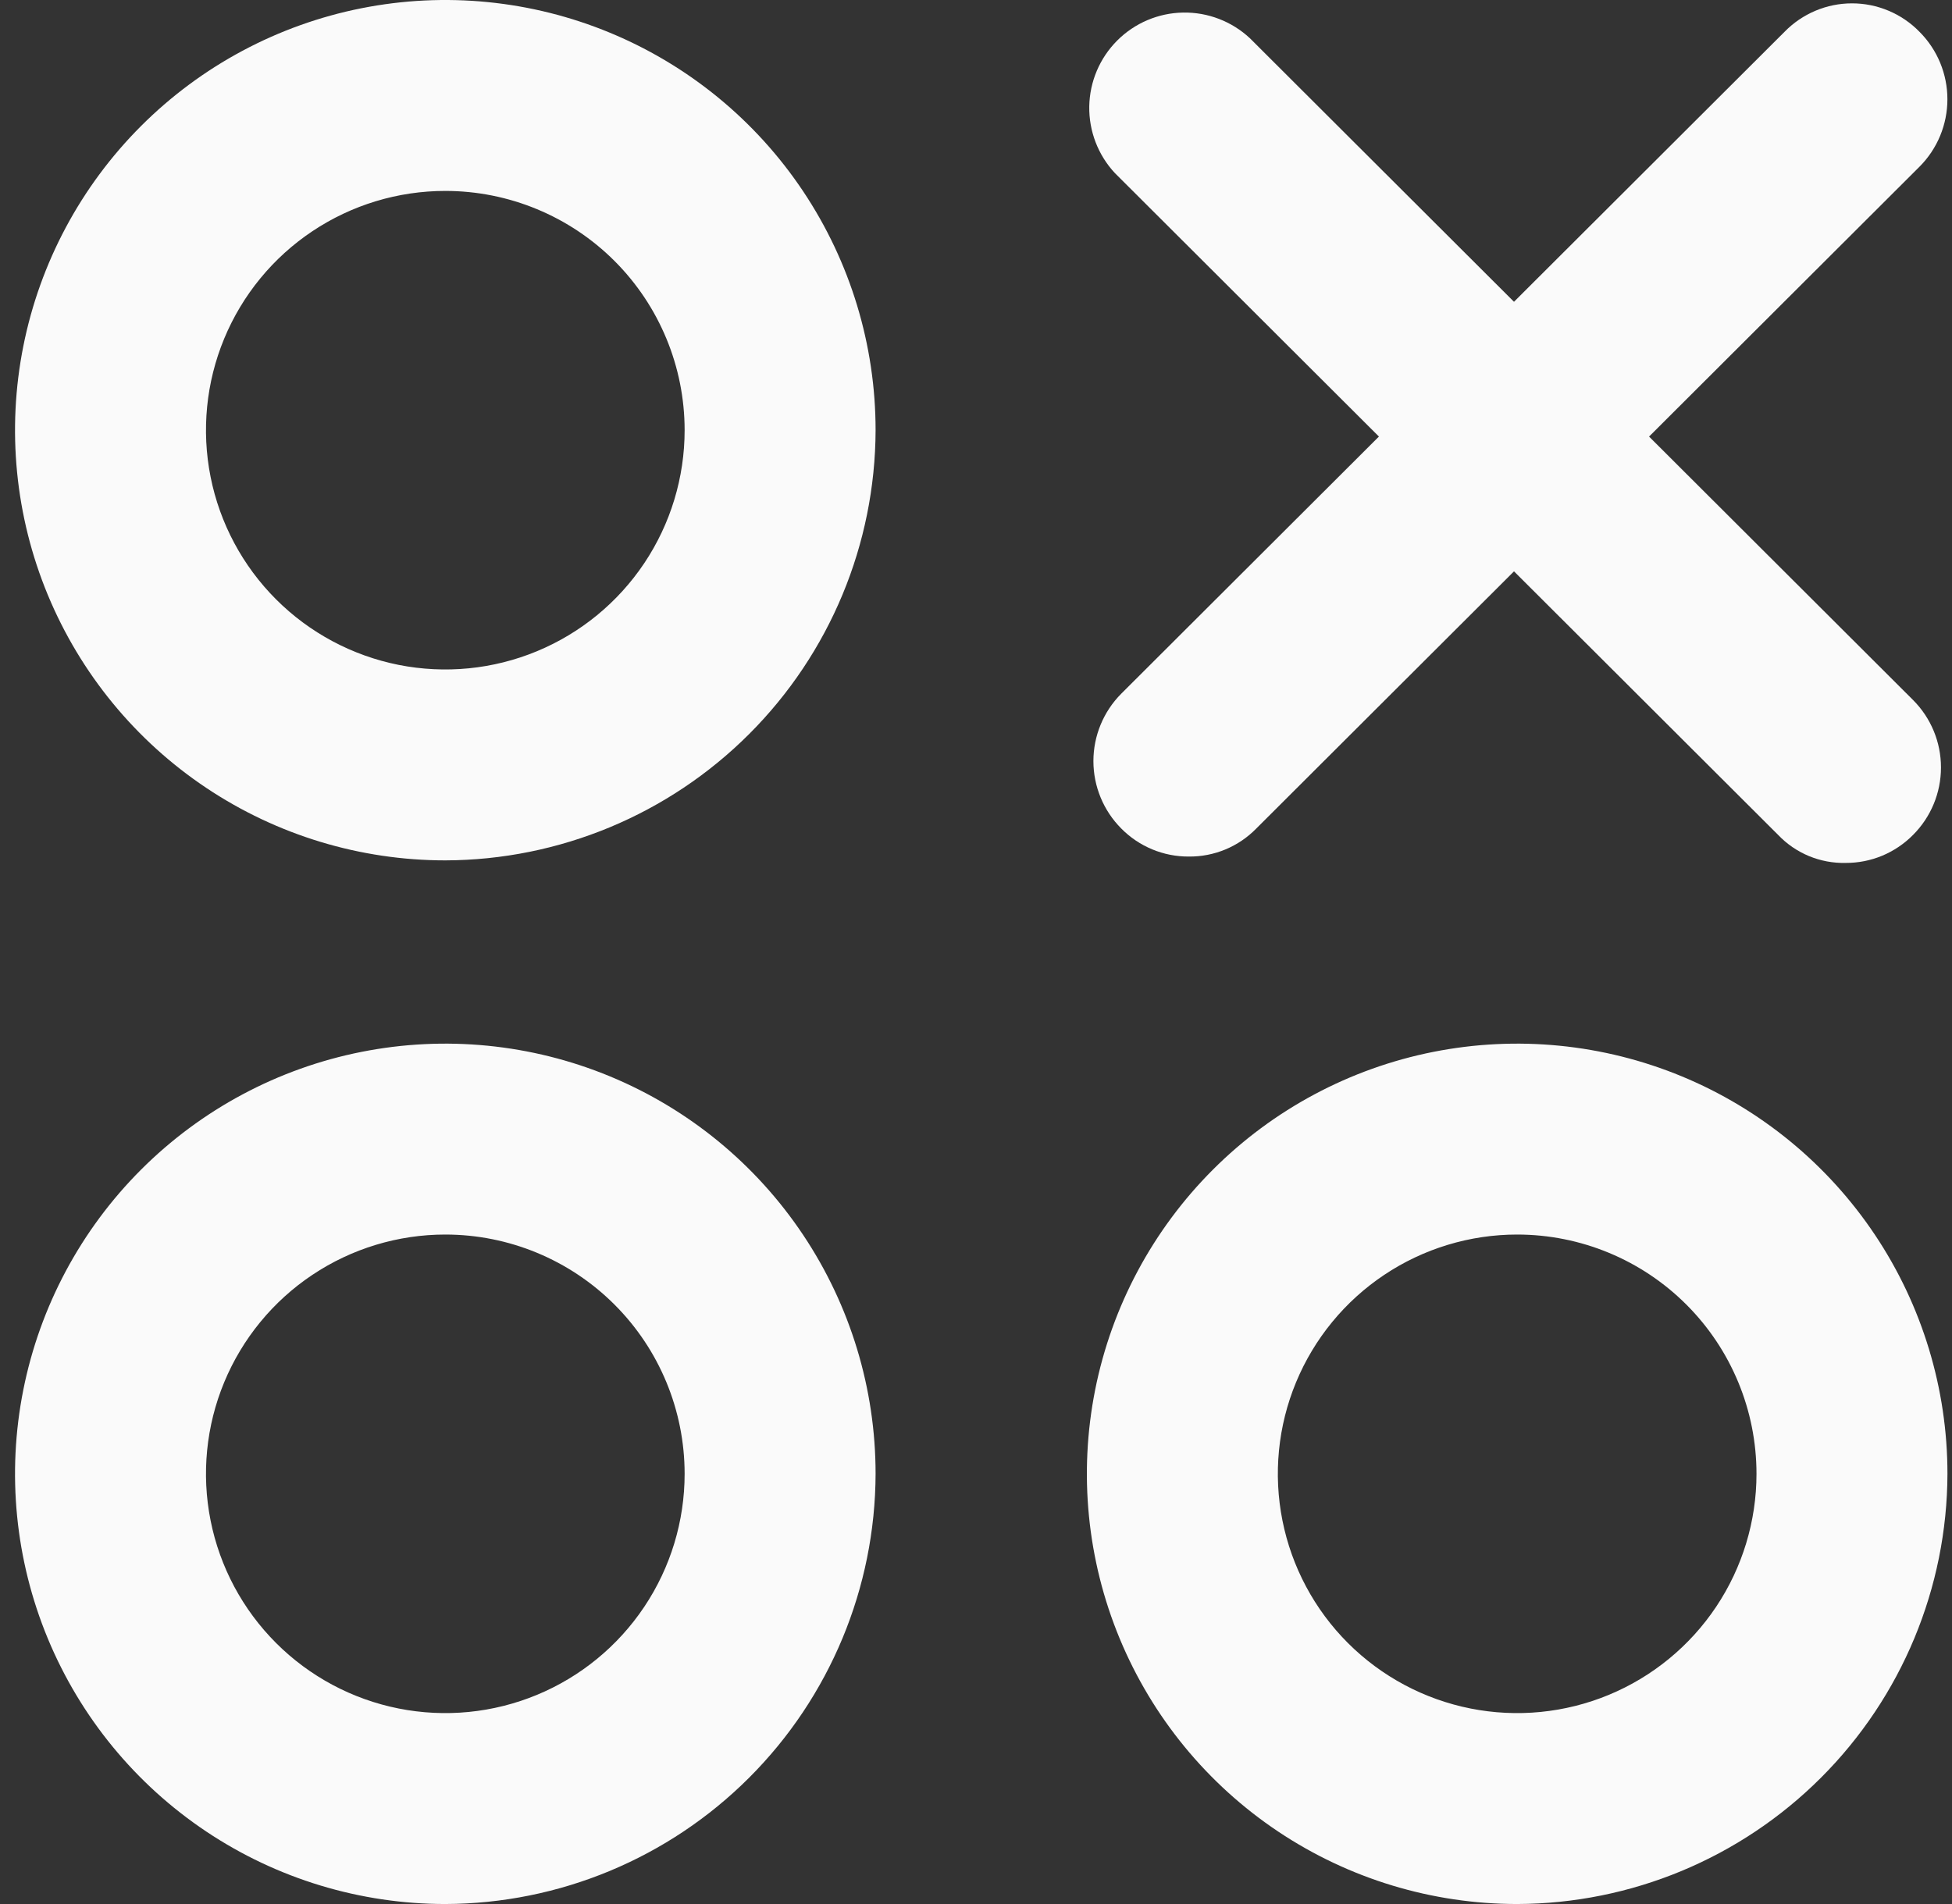 <svg width="82" height="80" viewBox="0 0 82 80" fill="none" xmlns="http://www.w3.org/2000/svg">
<rect x="0" y="0" width="82" height="80" fill="#333333" stroke="none"/>
<path d="M77.53 36.257C77.002 36.269 76.477 36.17 75.989 35.968C75.501 35.765 75.061 35.463 74.696 35.08L46.834 7.272C46.126 6.512 45.74 5.506 45.758 4.467C45.777 3.428 46.198 2.437 46.933 1.702C47.668 0.967 48.659 0.546 49.698 0.528C50.737 0.51 51.742 0.895 52.503 1.604L80.364 29.412C81.116 30.164 81.537 31.183 81.537 32.246C81.537 33.309 81.116 34.328 80.364 35.08C79.994 35.455 79.552 35.752 79.066 35.955C78.579 36.157 78.057 36.259 77.53 36.257Z" fill="#FAFAFA"/>
<path d="M49.939 35.989C49.412 35.992 48.889 35.889 48.403 35.687C47.916 35.485 47.474 35.188 47.104 34.813C46.354 34.061 45.932 33.041 45.932 31.978C45.932 30.916 46.354 29.896 47.104 29.144L74.966 1.336C75.334 0.958 75.775 0.657 76.262 0.452C76.749 0.246 77.272 0.141 77.8 0.141C78.328 0.141 78.851 0.246 79.338 0.452C79.825 0.657 80.266 0.958 80.634 1.336C81.386 2.088 81.807 3.108 81.807 4.17C81.807 5.233 81.386 6.253 80.634 7.005L52.773 34.813C52.404 35.19 51.963 35.489 51.476 35.691C50.989 35.893 50.466 35.995 49.939 35.989Z" fill="#FAFAFA"/>
<path d="M18.707 36.15C15.132 36.15 11.637 35.09 8.665 33.104C5.692 31.118 3.376 28.295 2.007 24.992C0.639 21.689 0.281 18.055 0.979 14.549C1.676 11.043 3.398 7.822 5.926 5.294C8.454 2.766 11.674 1.045 15.181 0.347C18.687 -0.35 22.321 0.008 25.624 1.376C28.927 2.744 31.75 5.061 33.736 8.033C35.722 11.006 36.782 14.5 36.782 18.075C36.768 22.865 34.859 27.454 31.472 30.84C28.086 34.227 23.496 36.136 18.707 36.15ZM18.707 8.022C16.718 8.022 14.775 8.611 13.121 9.716C11.468 10.82 10.179 12.391 9.418 14.228C8.657 16.065 8.458 18.086 8.846 20.037C9.234 21.987 10.192 23.778 11.598 25.184C13.004 26.59 14.795 27.547 16.745 27.936C18.696 28.323 20.717 28.125 22.554 27.363C24.391 26.602 25.961 25.314 27.066 23.661C28.171 22.007 28.76 20.064 28.76 18.075C28.76 15.409 27.701 12.852 25.816 10.966C23.93 9.081 21.373 8.022 18.707 8.022Z" fill="#FAFAFA"/>
<path d="M18.707 80C15.132 80 11.637 78.94 8.665 76.954C5.692 74.968 3.376 72.145 2.007 68.842C0.639 65.539 0.281 61.905 0.979 58.398C1.676 54.892 3.398 51.672 5.926 49.144C8.454 46.616 11.674 44.894 15.181 44.197C18.687 43.5 22.321 43.858 25.624 45.225C28.927 46.593 31.75 48.91 33.736 51.883C35.722 54.855 36.782 58.35 36.782 61.925C36.768 66.714 34.859 71.303 31.472 74.69C28.086 78.077 23.496 79.986 18.707 80ZM18.707 51.871C16.718 51.871 14.775 52.461 13.121 53.566C11.468 54.67 10.179 56.241 9.418 58.078C8.657 59.914 8.458 61.936 8.846 63.886C9.234 65.836 10.192 67.628 11.598 69.034C13.004 70.44 14.795 71.397 16.745 71.785C18.696 72.173 20.717 71.974 22.554 71.213C24.391 70.452 25.961 69.164 27.066 67.51C28.171 65.857 28.76 63.913 28.76 61.925C28.76 59.258 27.701 56.701 25.816 54.816C23.93 52.93 21.373 51.871 18.707 51.871Z" fill="#FAFAFA"/>
<path d="M63.733 80C60.158 80 56.664 78.94 53.692 76.954C50.719 74.968 48.402 72.145 47.034 68.842C45.666 65.539 45.308 61.905 46.005 58.398C46.703 54.892 48.425 51.672 50.953 49.144C53.48 46.616 56.701 44.894 60.207 44.197C63.714 43.5 67.348 43.858 70.651 45.225C73.953 46.593 76.776 48.91 78.763 51.883C80.749 54.855 81.809 58.35 81.809 61.925C81.795 66.714 79.886 71.303 76.499 74.69C73.112 78.077 68.523 79.986 63.733 80ZM63.733 51.871C61.745 51.871 59.801 52.461 58.148 53.566C56.495 54.67 55.206 56.241 54.445 58.078C53.684 59.914 53.485 61.936 53.873 63.886C54.261 65.836 55.218 67.628 56.624 69.034C58.031 70.44 59.822 71.397 61.772 71.785C63.722 72.173 65.744 71.974 67.581 71.213C69.418 70.452 70.988 69.164 72.093 67.51C73.197 65.857 73.787 63.913 73.787 61.925C73.787 59.258 72.728 56.701 70.843 54.816C68.957 52.93 66.4 51.871 63.733 51.871Z" fill="#FAFAFA"/>
</svg>
